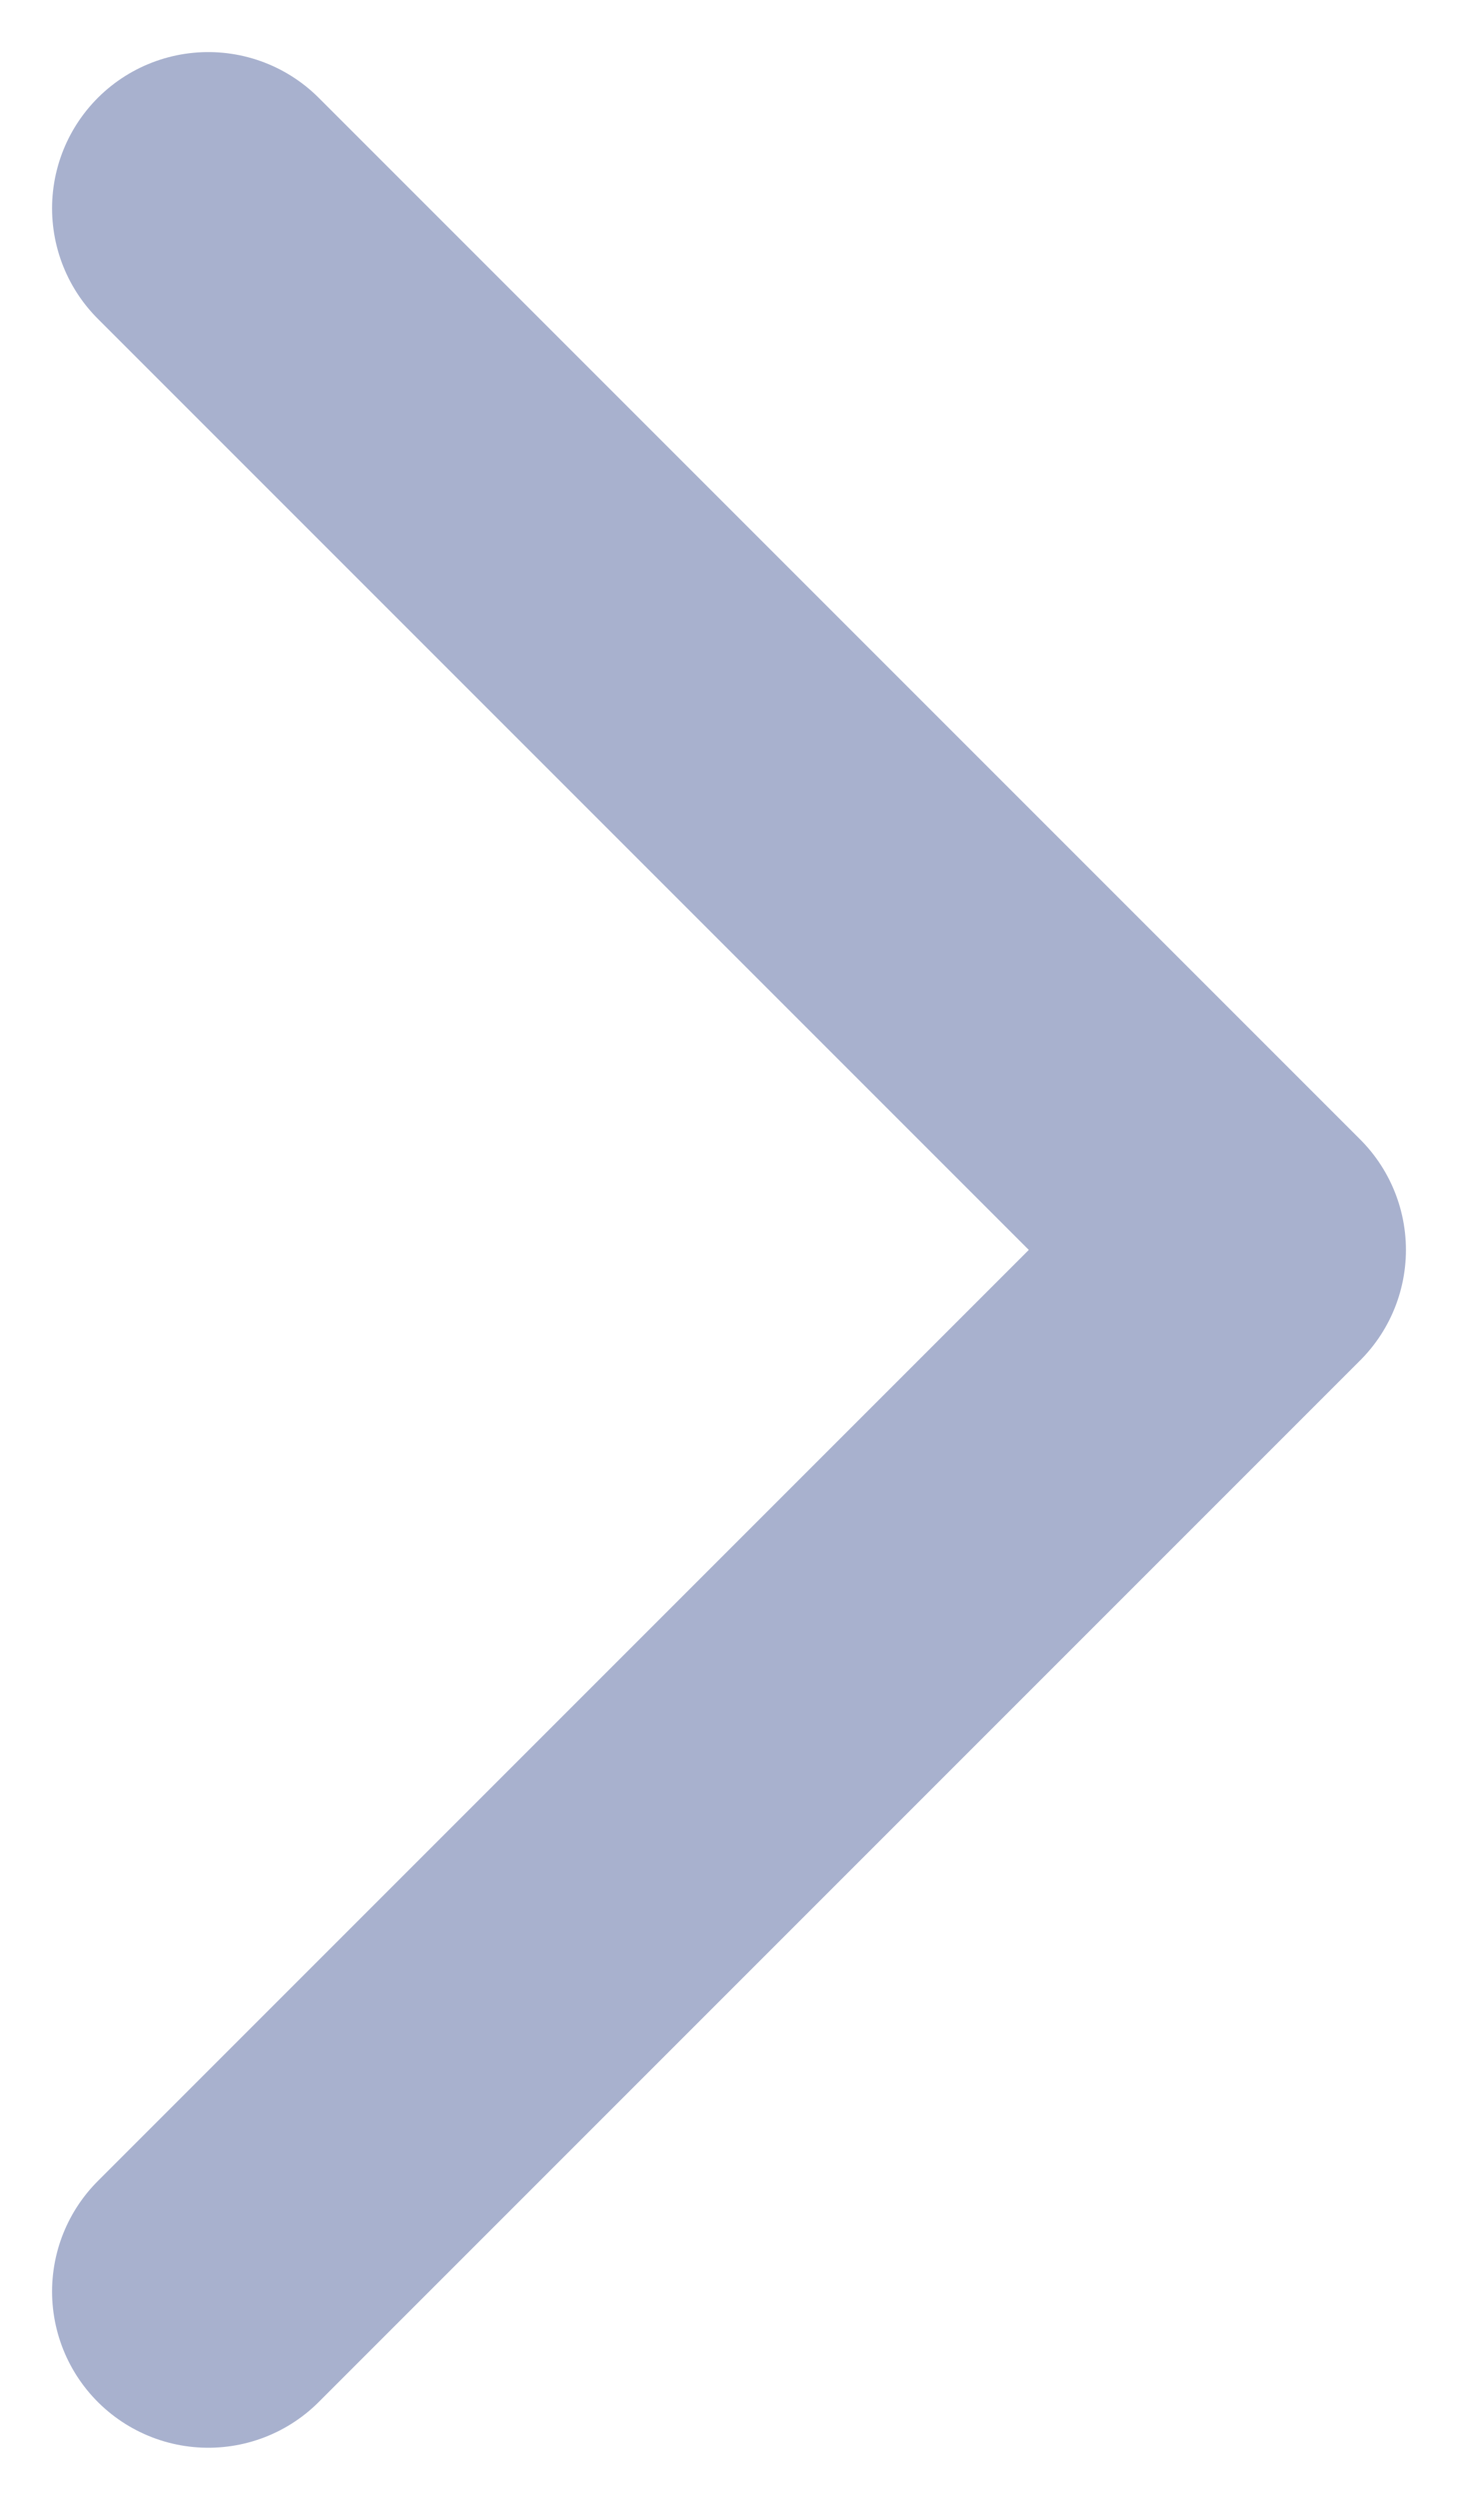 <svg width="7" height="12" viewBox="0 0 7 12" fill="none" xmlns="http://www.w3.org/2000/svg">
<path d="M1 1L6 6L1 11" stroke="#A8B1CE" stroke-width="1.5" stroke-linecap="round" stroke-linejoin="round"/>
</svg>
